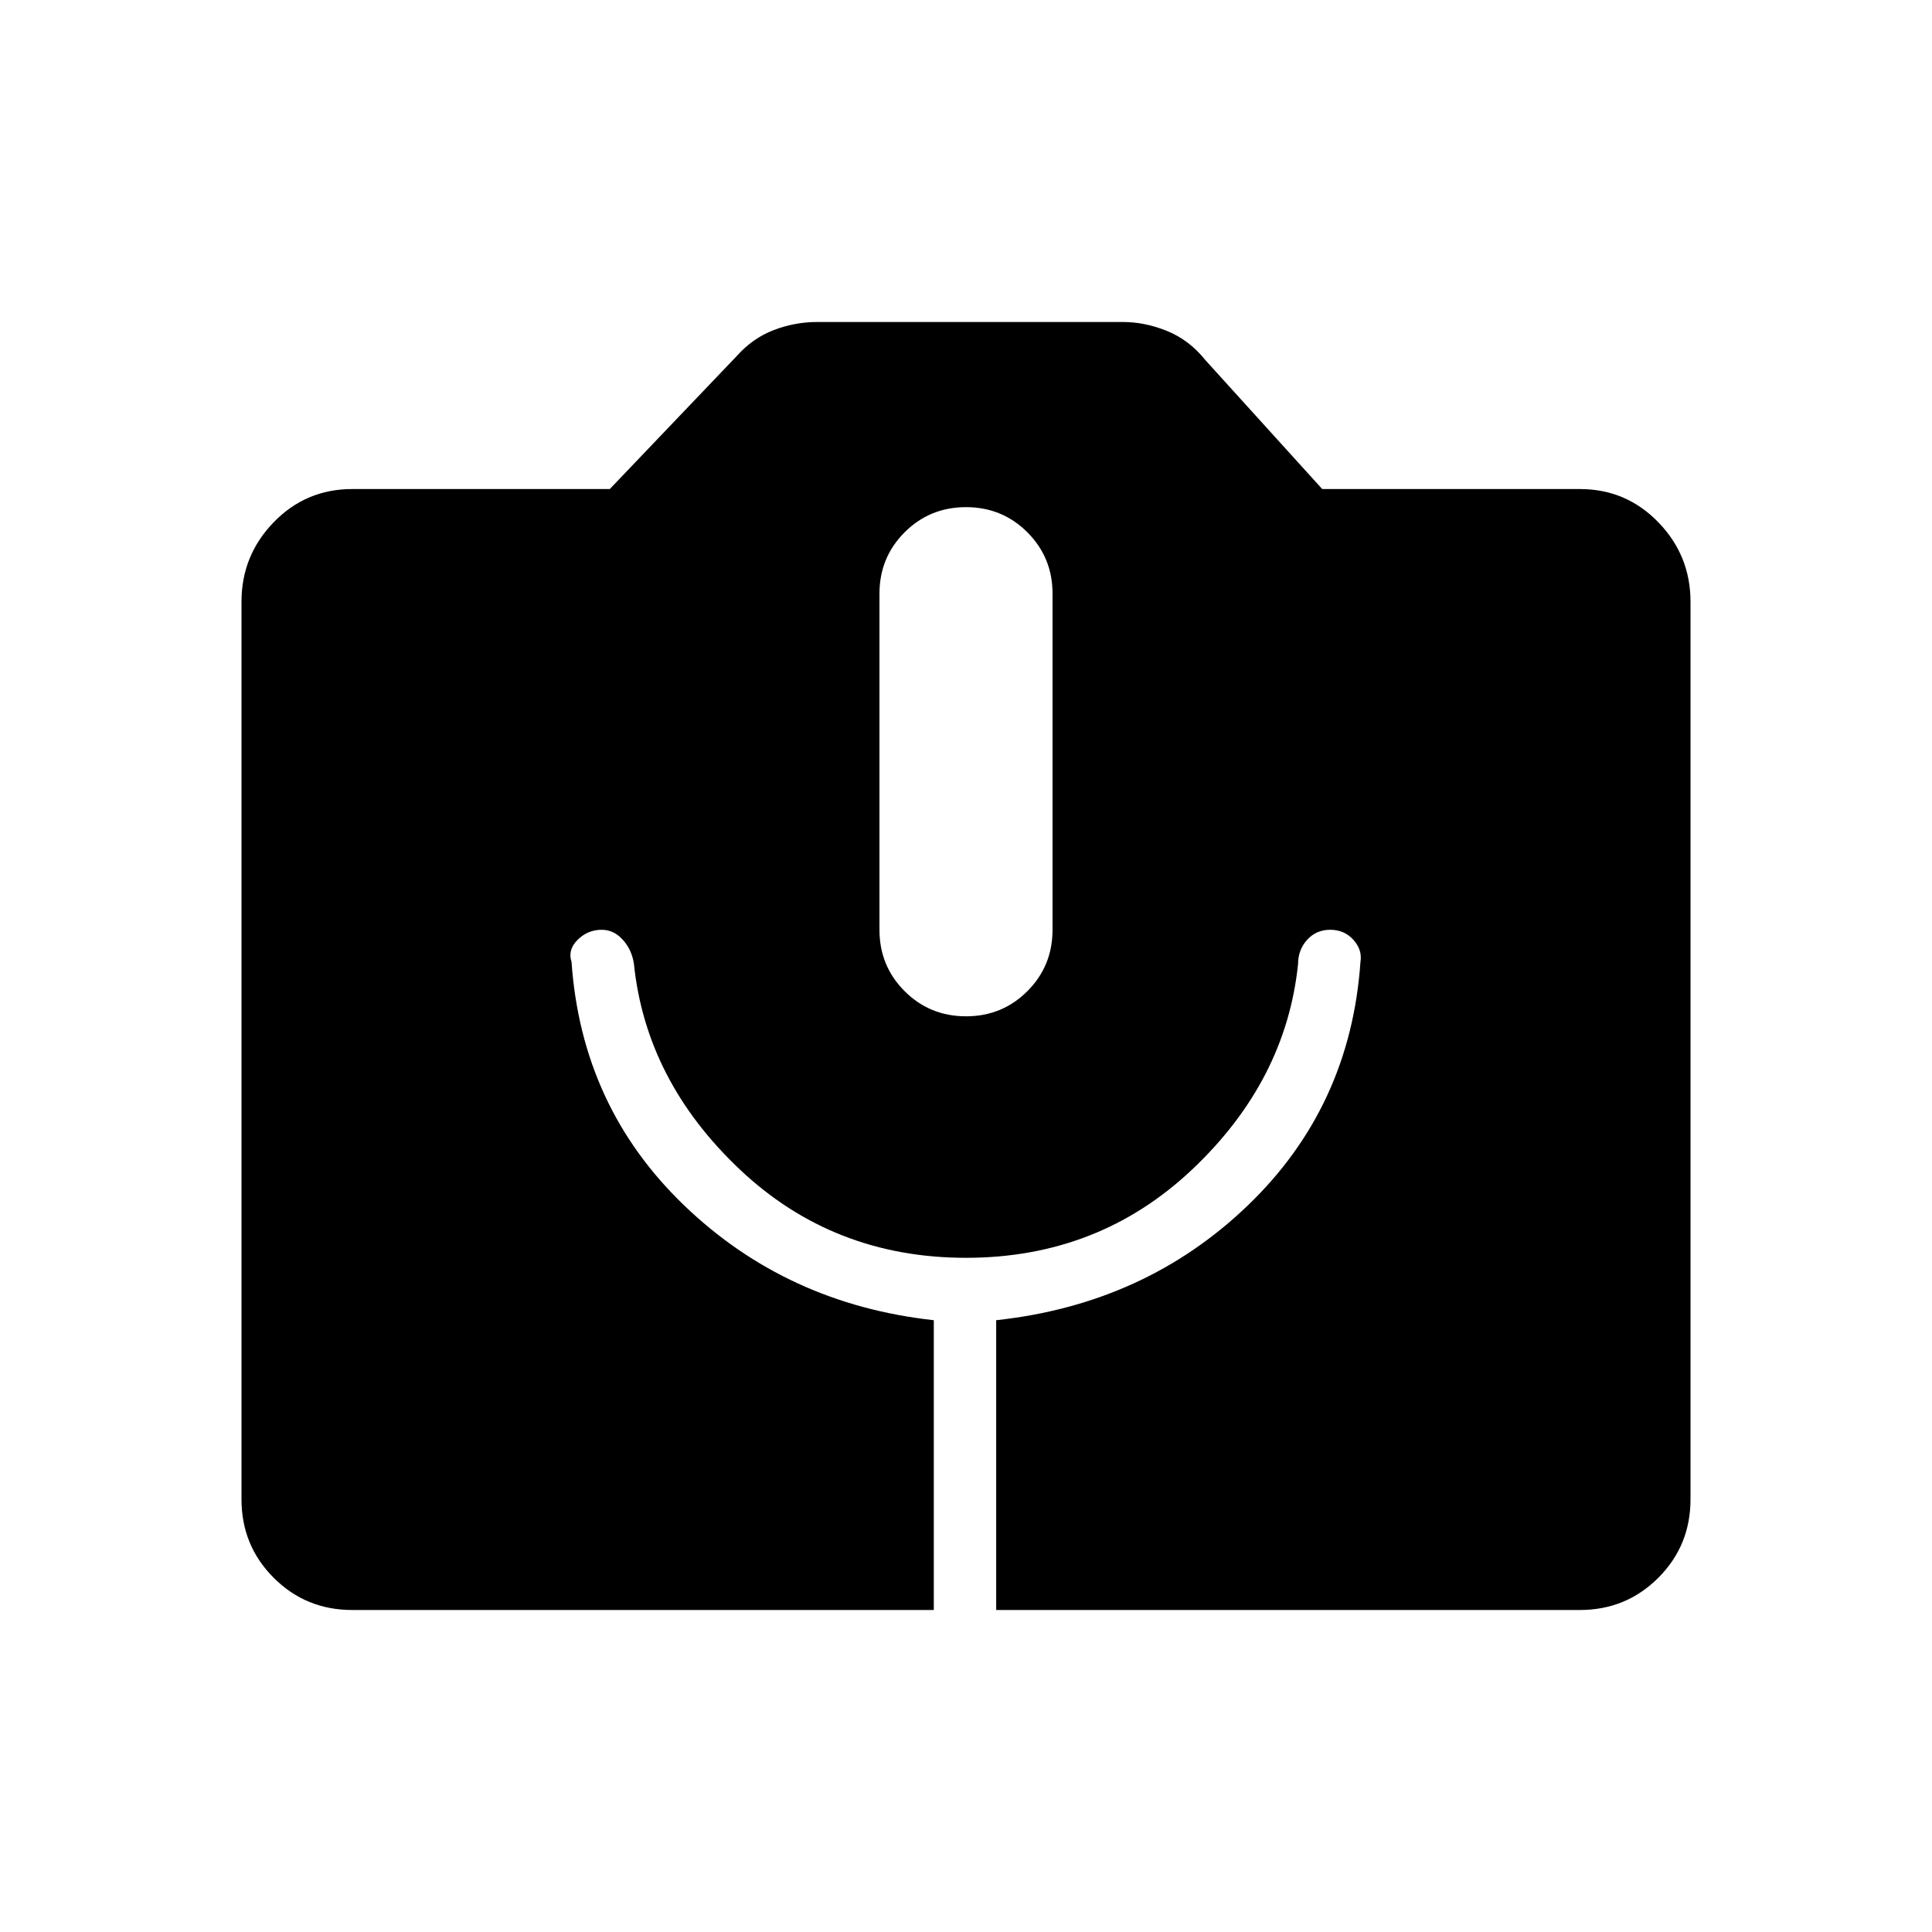 <svg xmlns="http://www.w3.org/2000/svg" width="48" height="48"><path d="M8.75 40q-1.15 0-1.95-.8T6 37.25v-22.3q0-1.15.8-1.975.8-.825 1.95-.825h6.4l3.15-3.3q.4-.45.925-.65T20.3 8h7.6q.55 0 1.1.225t.95.725l2.9 3.2h6.4q1.15 0 1.95.825t.8 1.975v22.3q0 1.15-.8 1.95t-1.95.8h-14.5v-7.2q3.7-.4 6.25-2.85t2.8-6.05q.05-.3-.175-.55-.225-.25-.575-.25t-.575.25q-.225.25-.225.6-.3 2.9-2.625 5.1-2.325 2.2-5.625 2.2t-5.625-2.2q-2.325-2.2-2.625-5.1-.05-.35-.275-.6-.225-.25-.525-.25-.35 0-.6.25t-.15.55q.25 3.6 2.8 6.05 2.55 2.45 6.2 2.85V40zM24 25.25q.9 0 1.525-.625.625-.625.625-1.525v-8.35q0-.9-.625-1.525Q24.9 12.6 24 12.6q-.9 0-1.525.625-.625.625-.625 1.525v8.35q0 .9.625 1.525.625.625 1.525.625z"/></svg>